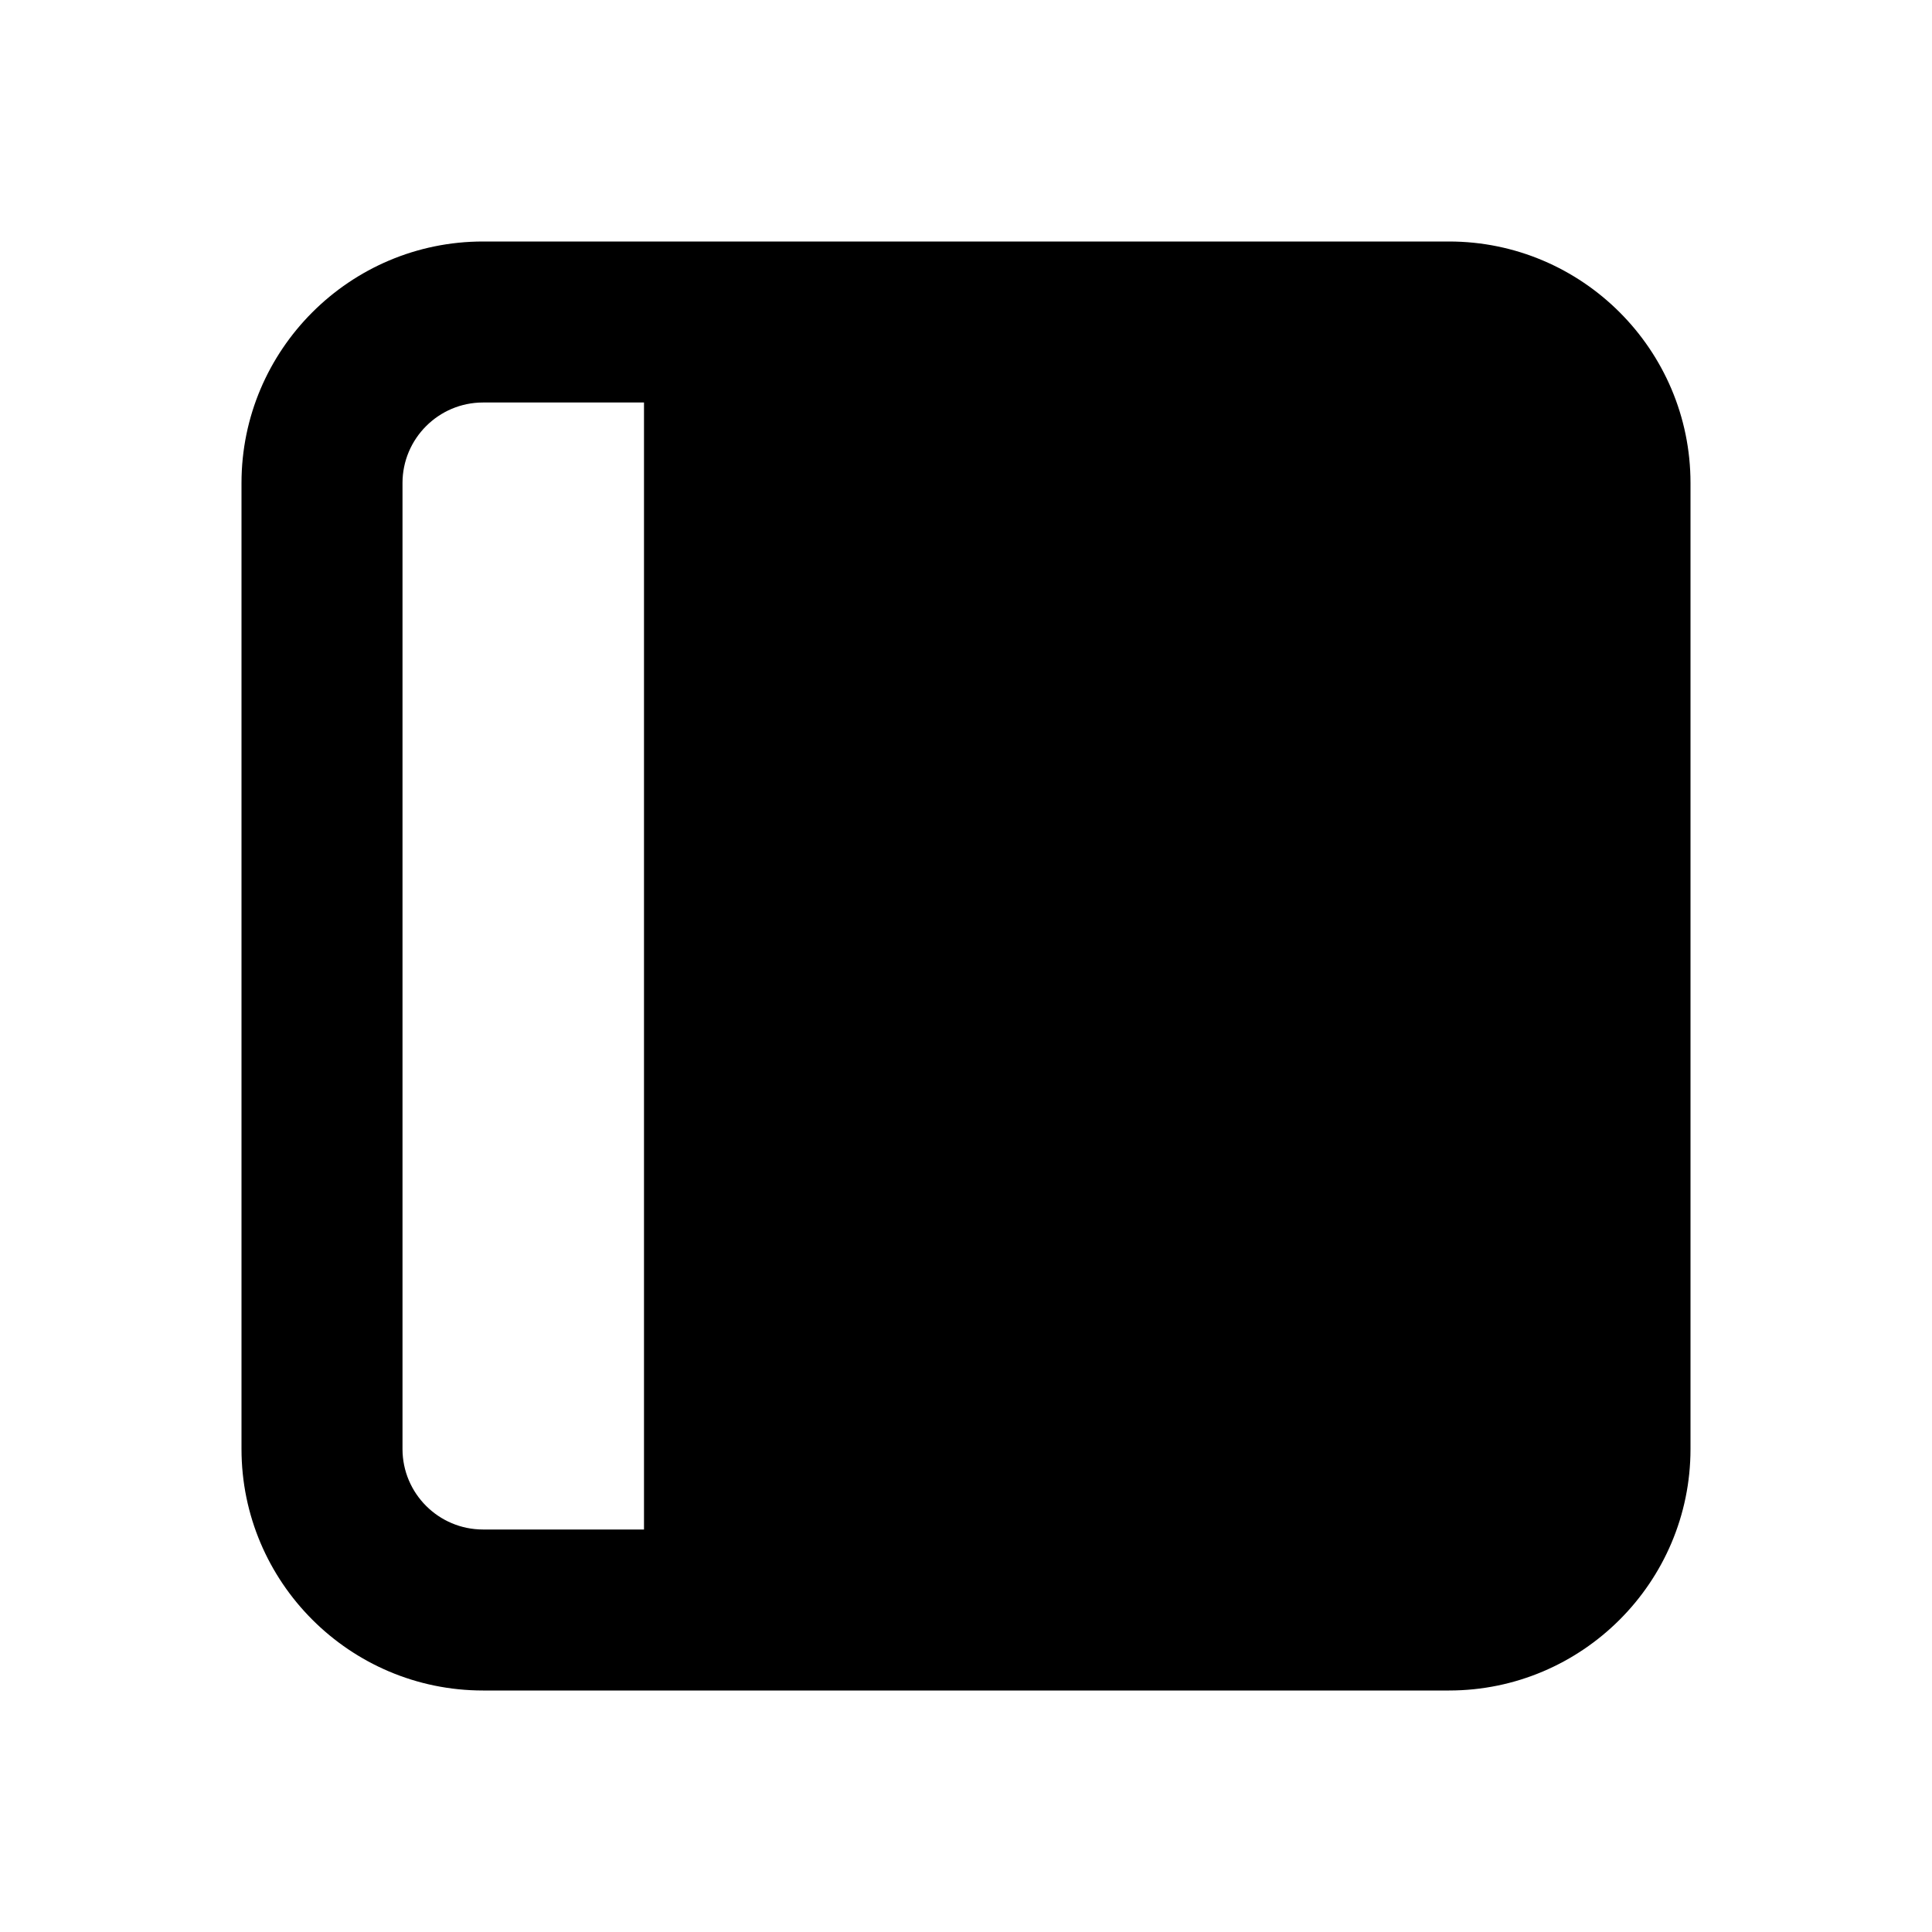 <svg width="24" height="24" viewBox="0 0 24 24" fill="none" xmlns="http://www.w3.org/2000/svg">
<path d="M18 3H6C4.346 3 3 4.346 3 6V18C3 19.654 4.346 21 6 21H18C19.654 21 21 19.654 21 18V6C21 4.346 19.654 3 18 3ZM5 18V6C5 5.449 5.449 5 6 5H8V19H6C5.449 19 5 18.552 5 18Z" fill="black"/>
</svg>
